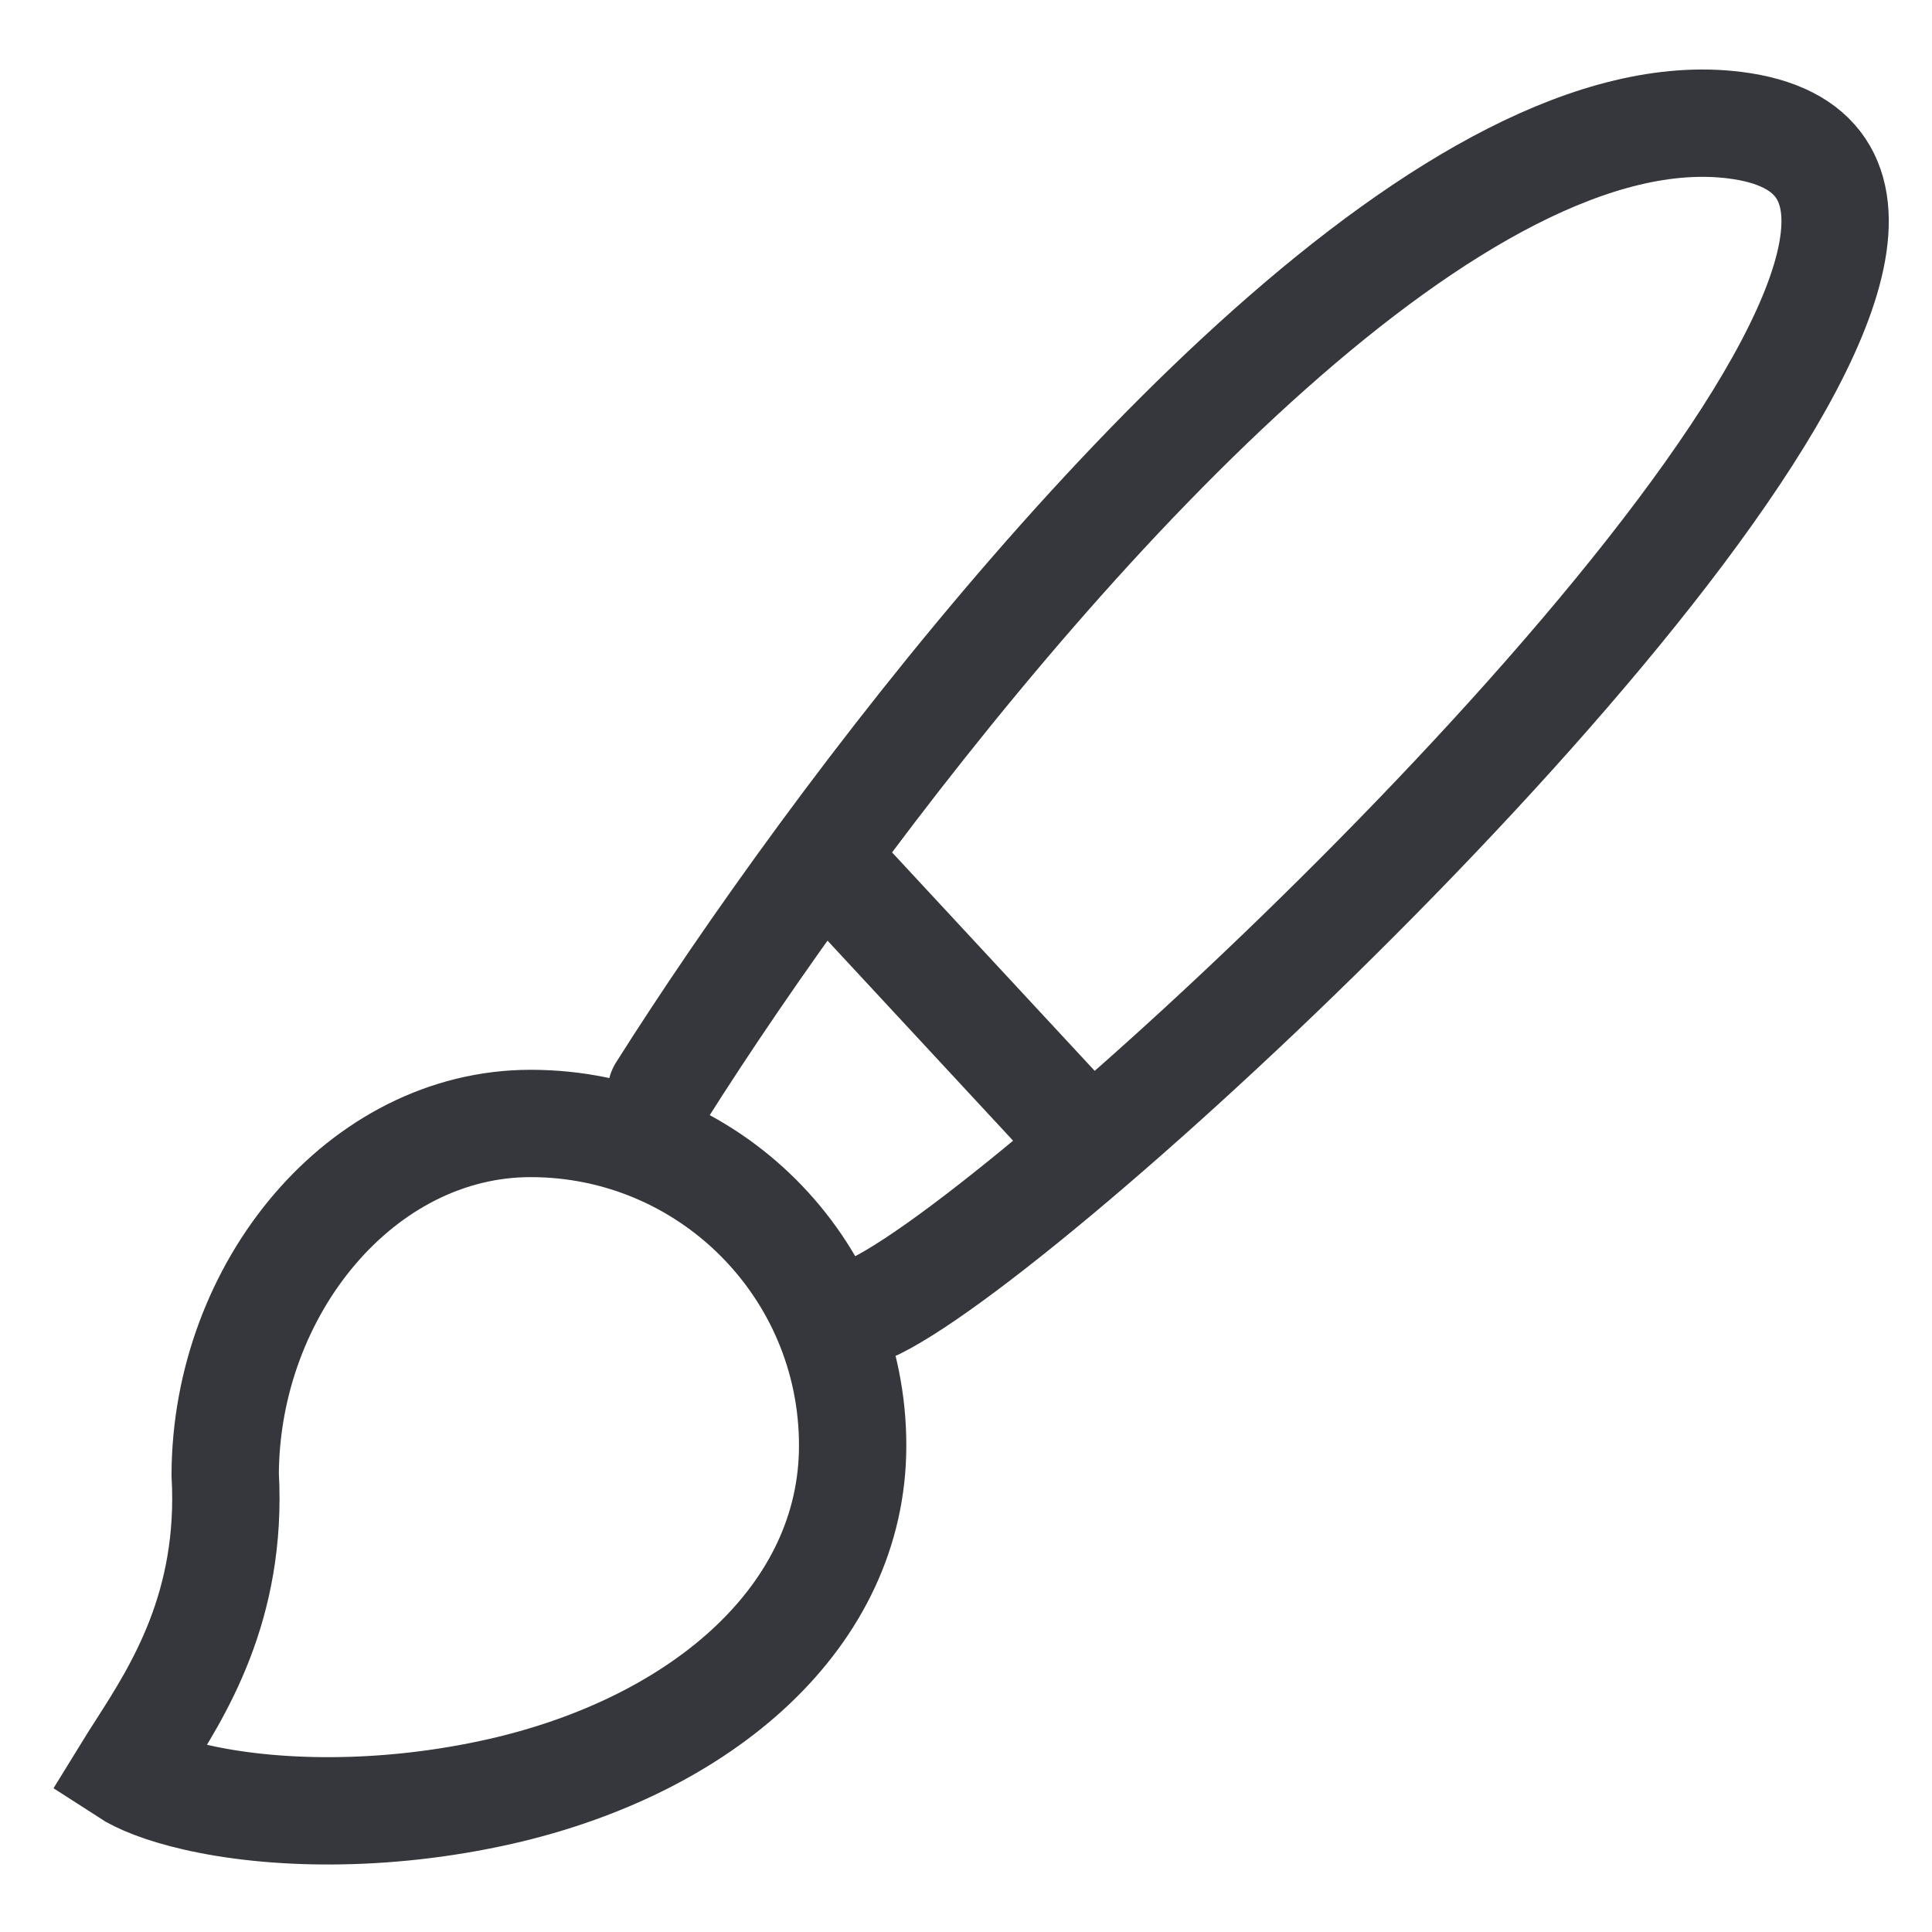 <svg width="18" height="18" viewBox="0 0 18 18" fill="none" xmlns="http://www.w3.org/2000/svg">
<path d="M6.162 10.166C6.562 9.533 7.074 8.777 7.662 7.977M8.162 12.166C8.565 11.965 9.291 11.419 10.162 10.672M10.162 10.672C13.62 7.707 19.357 1.565 16.162 1.166C13.602 0.846 10.017 4.772 7.662 7.977M10.162 10.672L7.662 7.977" stroke="#36373C" stroke-linecap="round"/>
<path d="M7.944 13.467C7.944 15.056 6.549 16.262 4.66 16.691C3.566 16.938 2.528 16.906 1.826 16.745C1.509 16.673 1.297 16.583 1.18 16.507C1.22 16.442 1.264 16.372 1.312 16.298C1.659 15.756 2.167 14.965 2.098 13.737C2.105 12.004 3.368 10.467 4.944 10.467C6.601 10.467 7.944 11.81 7.944 13.467Z" stroke="#36373C"/>
</svg>
